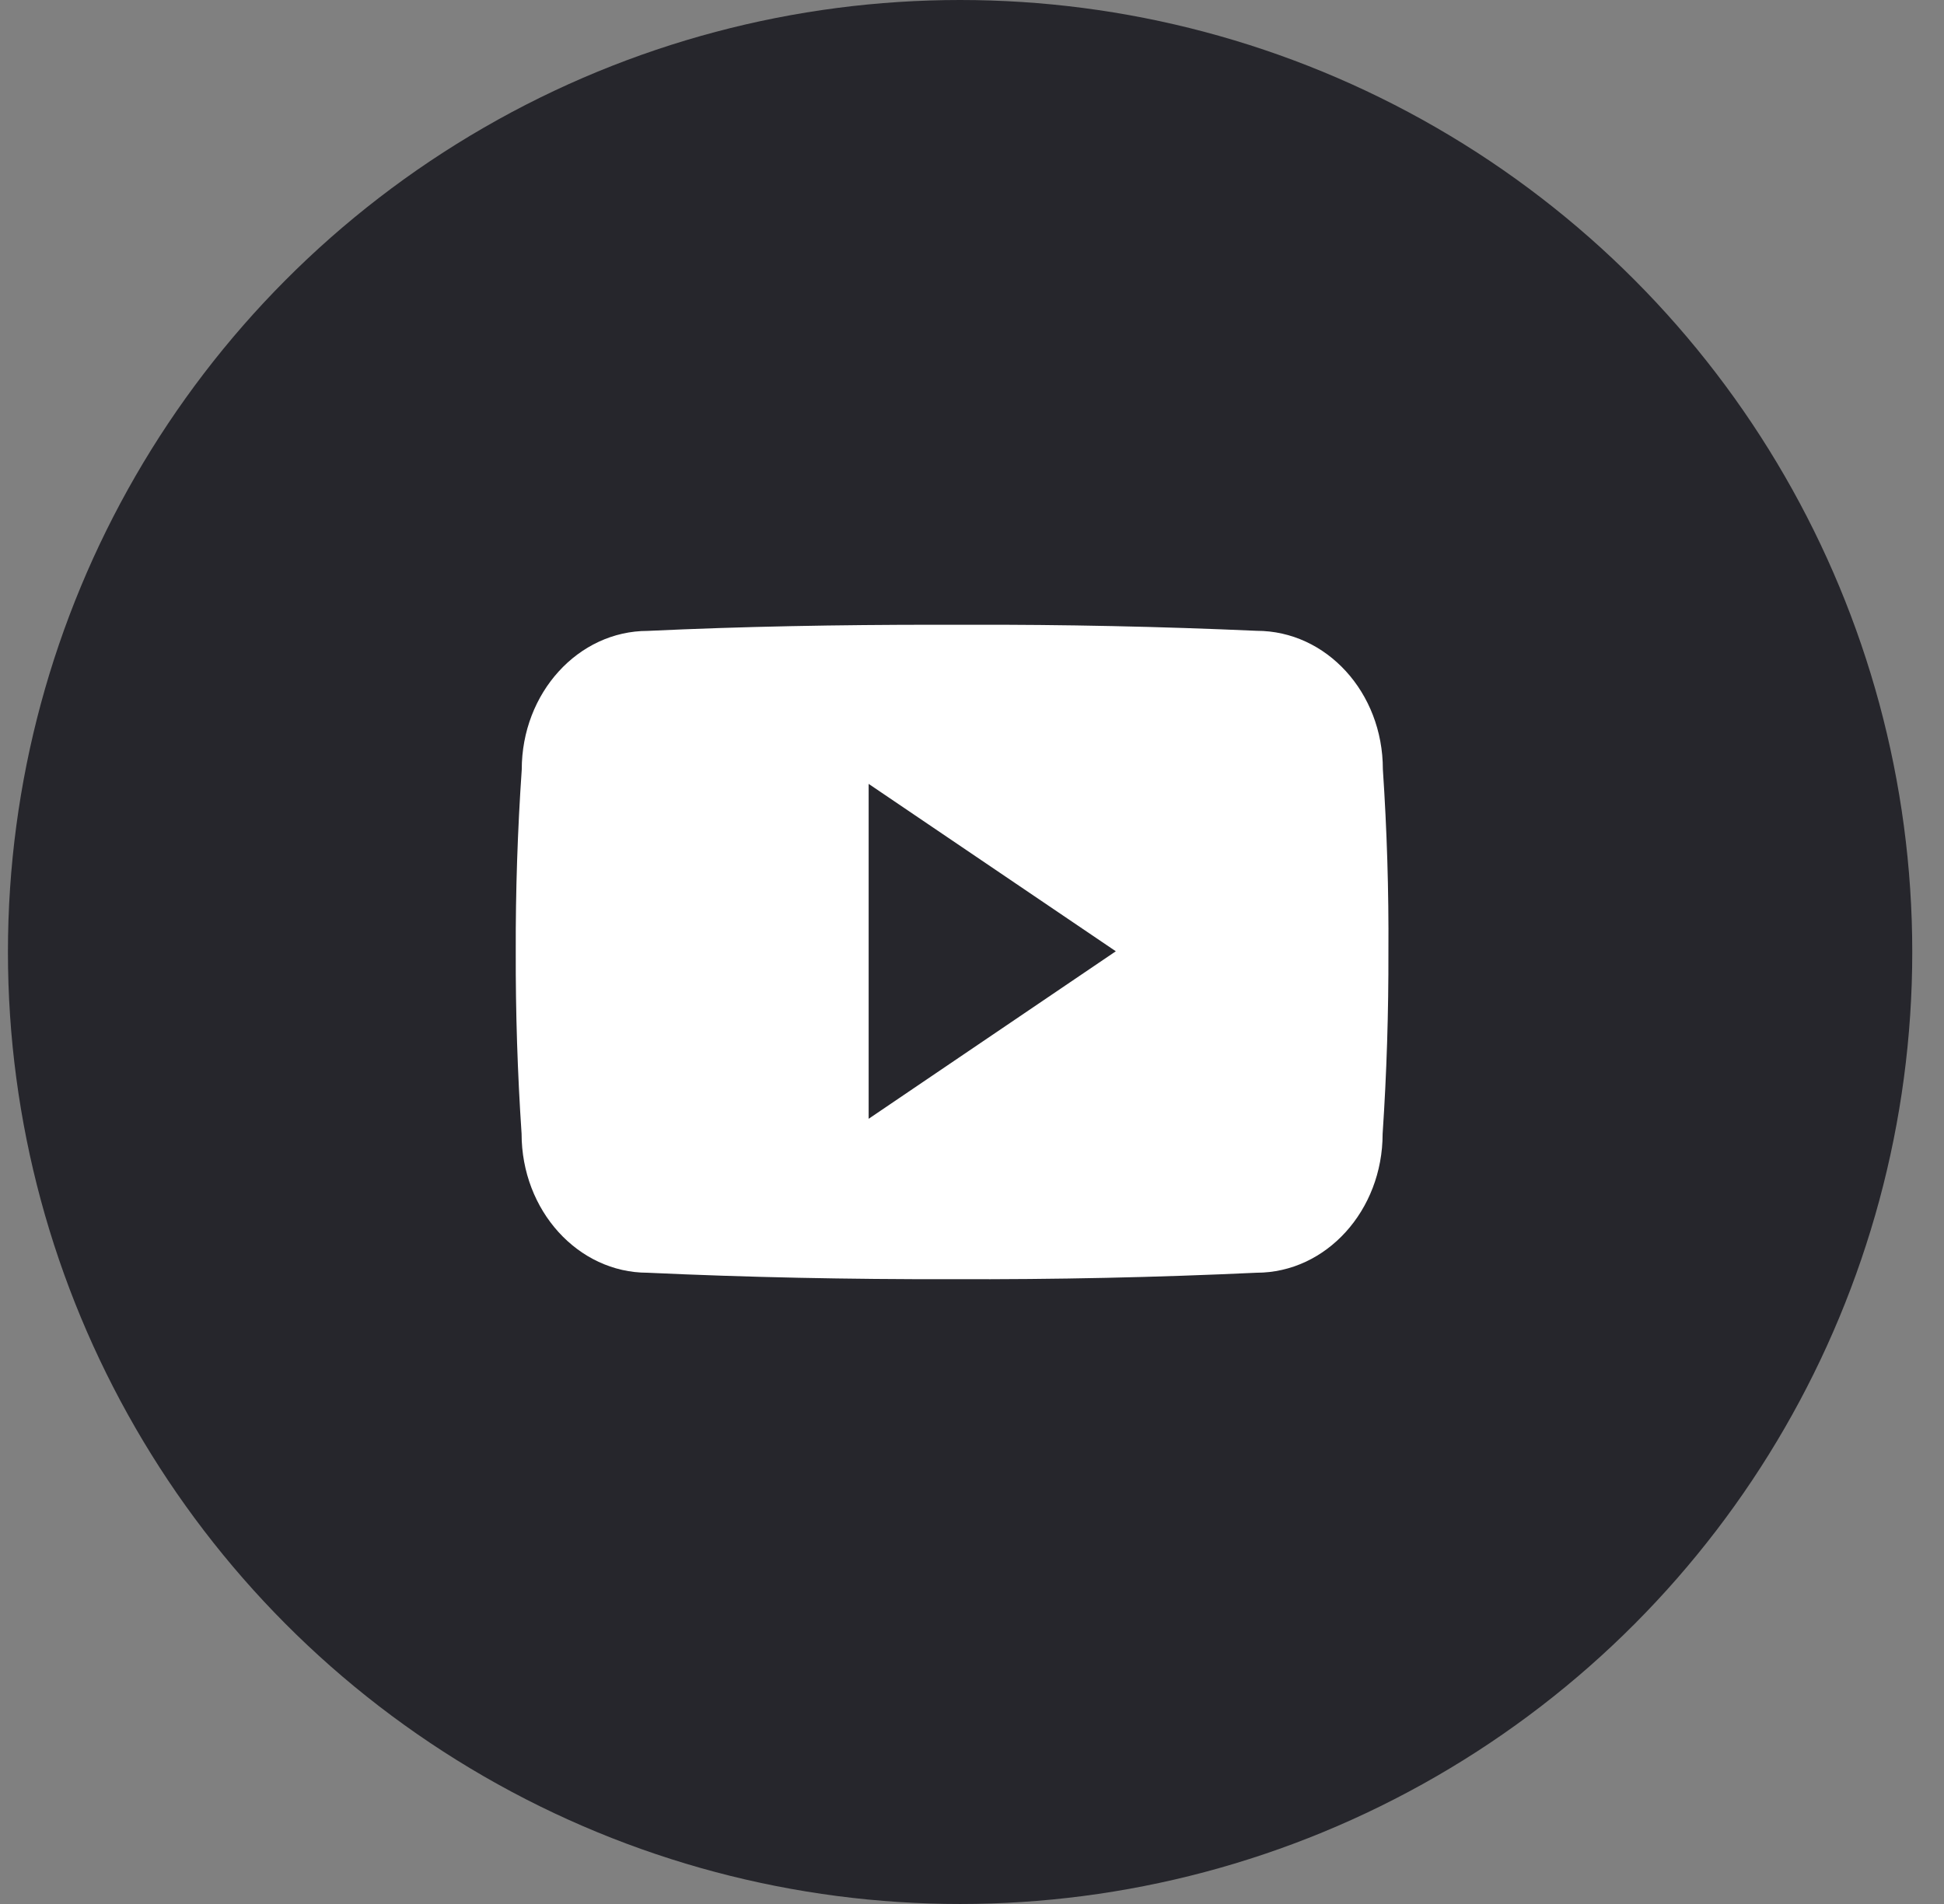<svg width="49" height="48" viewBox="0 0 49 48" fill="none" xmlns="http://www.w3.org/2000/svg">
<rect x="0" y="0" width="49" height="48" fill="#808080" stroke="none"/>
<circle cx="24.2" cy="24" r="24" fill="#26262C"/>
<g clip-path="url(#clip0_510_132)">
<path d="M34.856 19.392C34.856 17.458 33.434 15.903 31.675 15.903C29.248 15.795 26.818 15.744 24.388 15.75H23.614C21.139 15.75 18.707 15.793 16.327 15.905C14.574 15.905 13.151 17.469 13.151 19.402C13.046 20.929 12.995 22.46 13 23.991C12.995 25.521 13.044 27.052 13.147 28.583C13.147 30.517 14.569 32.086 16.321 32.086C18.823 32.202 21.388 32.254 23.995 32.249C26.608 32.258 29.166 32.203 31.67 32.086C33.427 32.086 34.85 30.518 34.85 28.584C34.953 27.05 35 25.521 34.996 23.986C35.006 22.457 34.959 20.925 34.856 19.394V19.392ZM21.895 28.205V19.762L28.125 23.982L21.895 28.205Z" fill="white"/>
</g>
<defs>
<clipPath id="clip0_510_132">
<rect width="22" height="22" fill="white" transform="translate(13 13)"/>
</clipPath>
</defs>
</svg>
